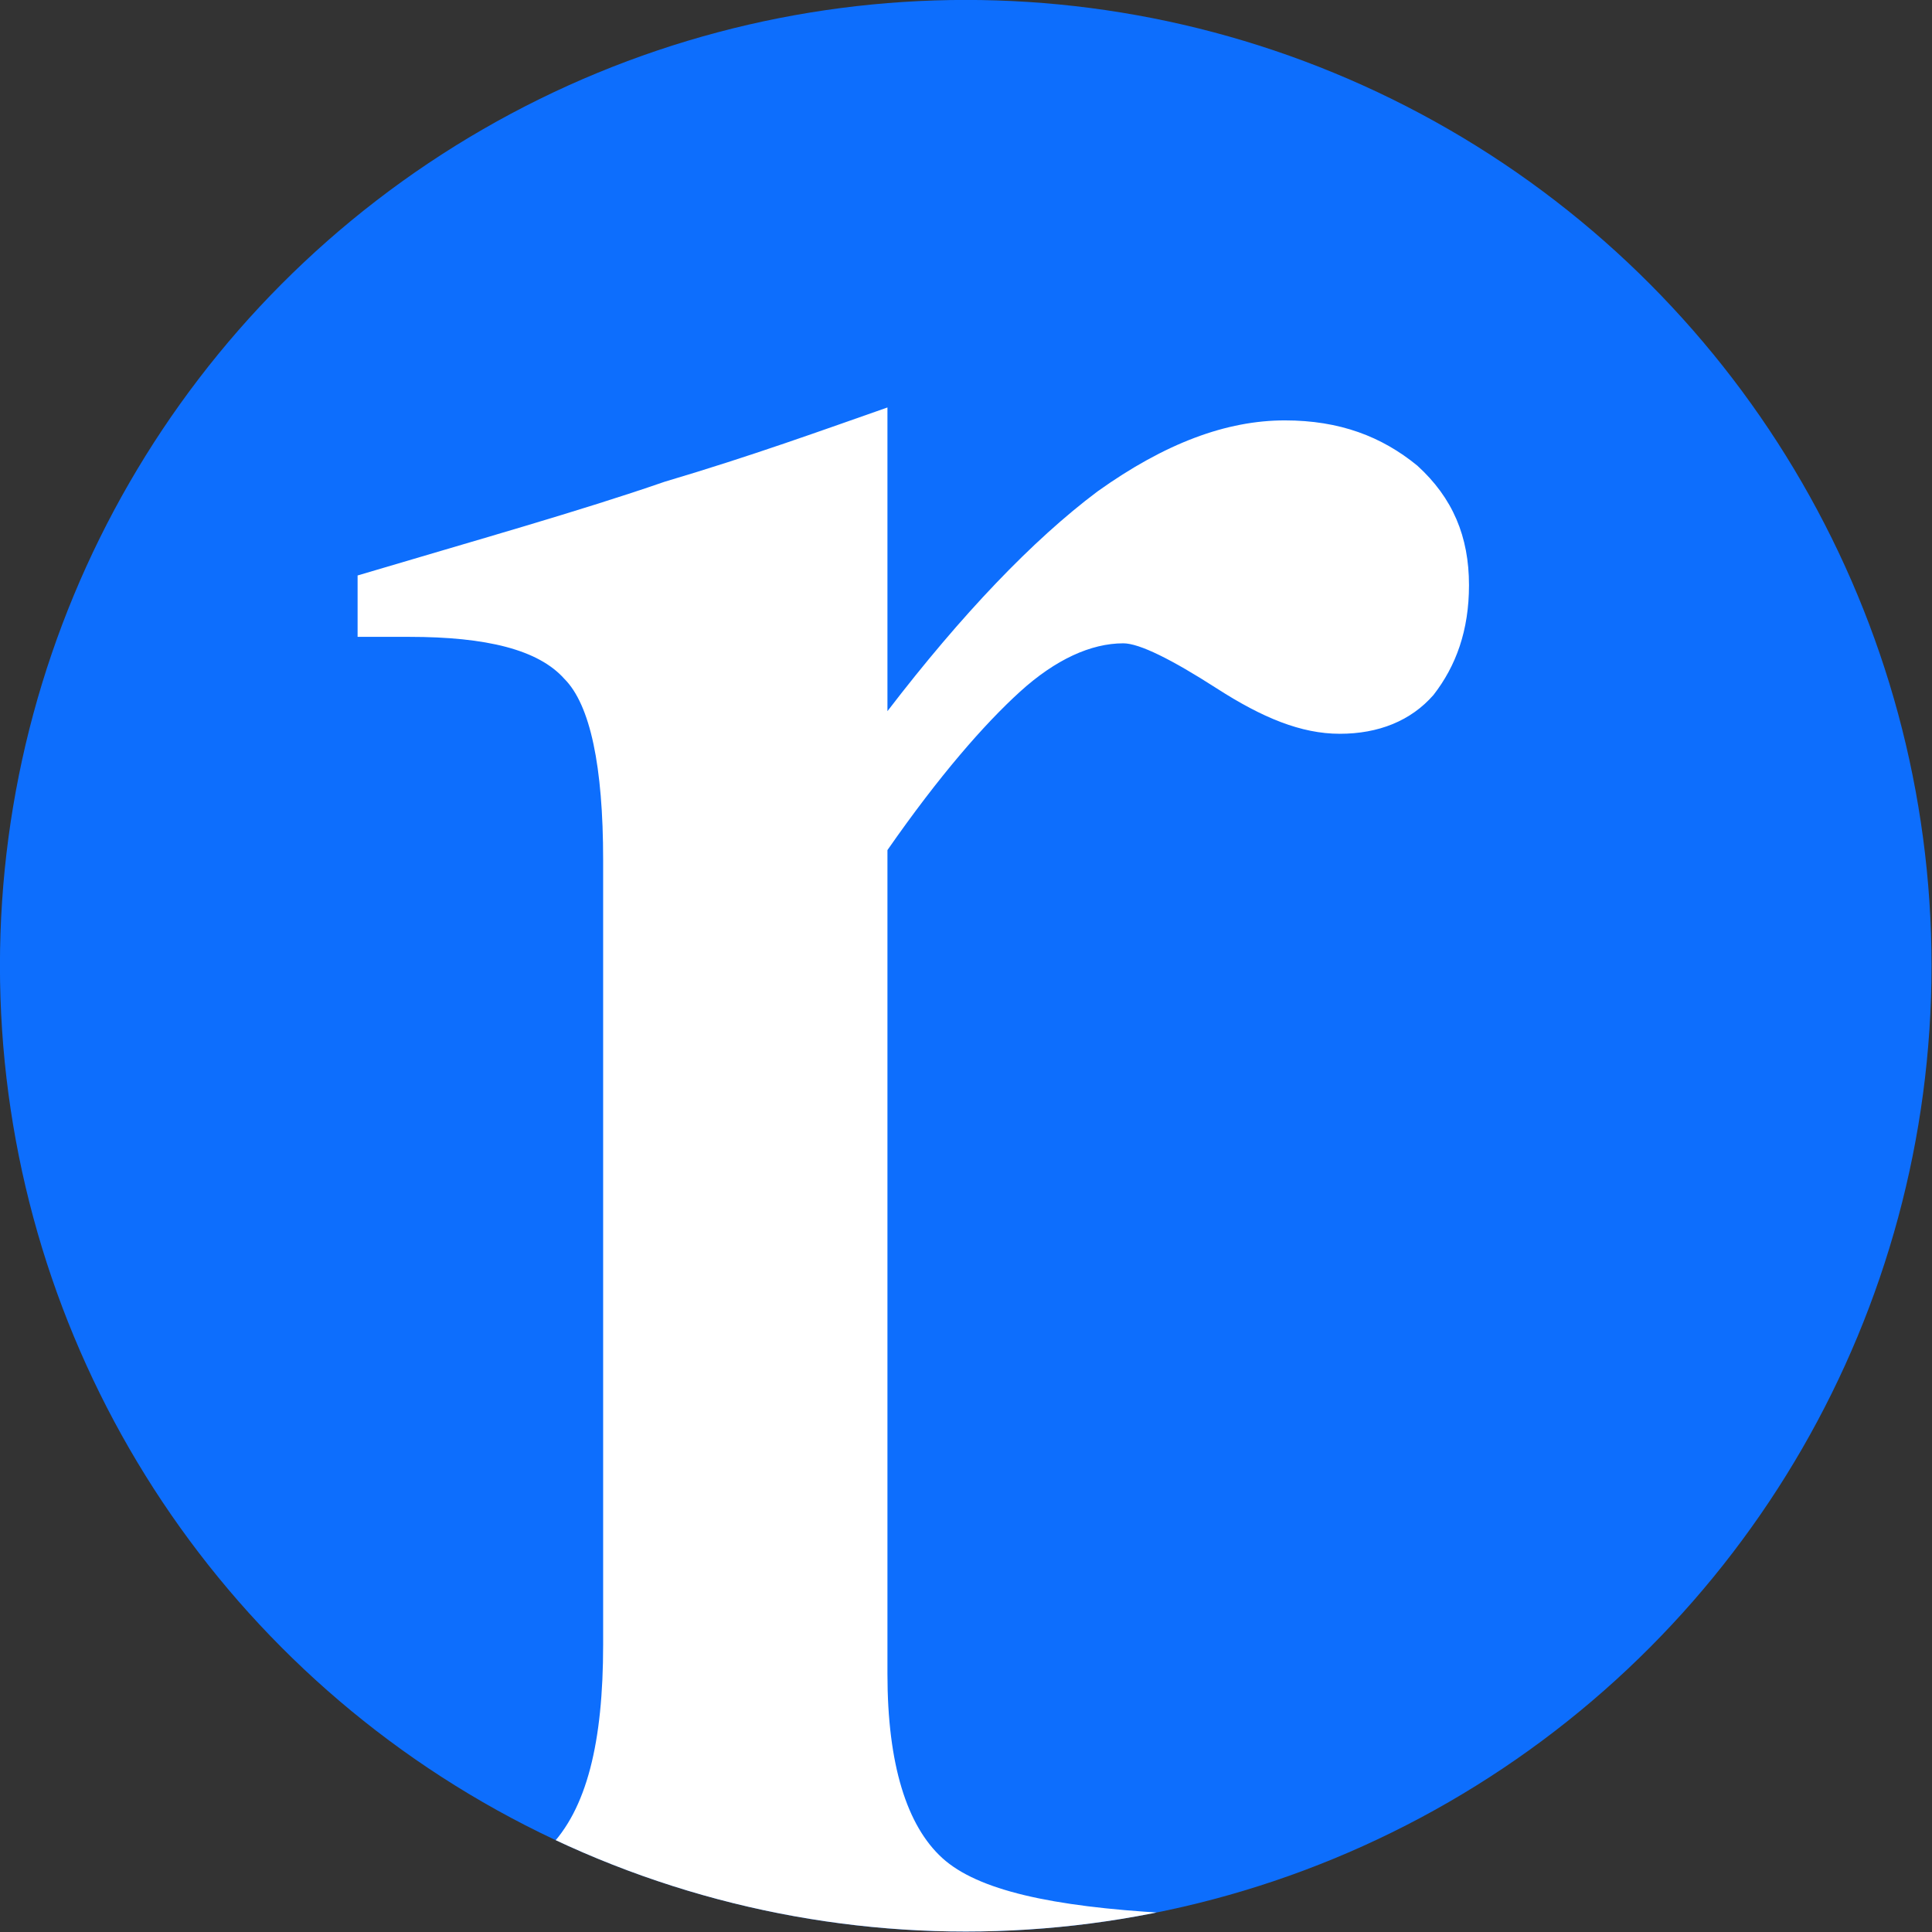 <?xml version="1.0" encoding="UTF-8" standalone="no"?>
<!DOCTYPE svg PUBLIC "-//W3C//DTD SVG 1.1//EN" "http://www.w3.org/Graphics/SVG/1.1/DTD/svg11.dtd">
<svg width="100%" height="100%" viewBox="0 0 500 500" version="1.1" xmlns="http://www.w3.org/2000/svg" xmlns:xlink="http://www.w3.org/1999/xlink" xml:space="preserve" xmlns:serif="http://www.serif.com/" style="fill-rule:evenodd;clip-rule:evenodd;stroke-linejoin:round;stroke-miterlimit:2;">
    <rect x="0" y="0" width="500" height="500" fill="#333333" stroke="none"/>
    <g transform="matrix(1.272,0,0,1.272,-71.247,-77.608)">
        <circle cx="252.5" cy="257.5" r="196.5" style="fill:rgb(13,110,253);"/>
        <clipPath id="_clip1">
            <circle cx="252.5" cy="257.5" r="196.5"/>
        </clipPath>
        <g clip-path="url(#_clip1)">
            <g transform="matrix(54.778,0,0,54.778,-6434.13,-9303.92)">
                <g transform="matrix(12,0,0,12,119.509,178.295)">
                    <path d="M0.022,-0L0.022,-0.019C0.053,-0.021 0.073,-0.028 0.084,-0.039C0.096,-0.051 0.101,-0.072 0.101,-0.102L0.101,-0.345C0.101,-0.374 0.097,-0.393 0.089,-0.401C0.081,-0.41 0.065,-0.414 0.041,-0.414L0.025,-0.414L0.025,-0.433C0.062,-0.444 0.094,-0.453 0.12,-0.462C0.147,-0.47 0.169,-0.478 0.189,-0.485L0.189,-0.391C0.212,-0.421 0.234,-0.444 0.254,-0.459C0.275,-0.474 0.294,-0.481 0.312,-0.481C0.329,-0.481 0.342,-0.476 0.353,-0.467C0.364,-0.457 0.369,-0.445 0.369,-0.43C0.369,-0.416 0.365,-0.405 0.358,-0.396C0.351,-0.388 0.341,-0.384 0.329,-0.384C0.317,-0.384 0.305,-0.389 0.291,-0.398C0.277,-0.407 0.267,-0.412 0.262,-0.412C0.252,-0.412 0.241,-0.407 0.23,-0.397C0.219,-0.387 0.205,-0.371 0.189,-0.348L0.189,-0.093C0.189,-0.065 0.195,-0.046 0.206,-0.036C0.217,-0.026 0.24,-0.021 0.275,-0.019L0.275,-0L0.022,-0Z" style="fill:white;fill-rule:nonzero;"/>
                </g>
            </g>
        </g>
    </g>
</svg>
